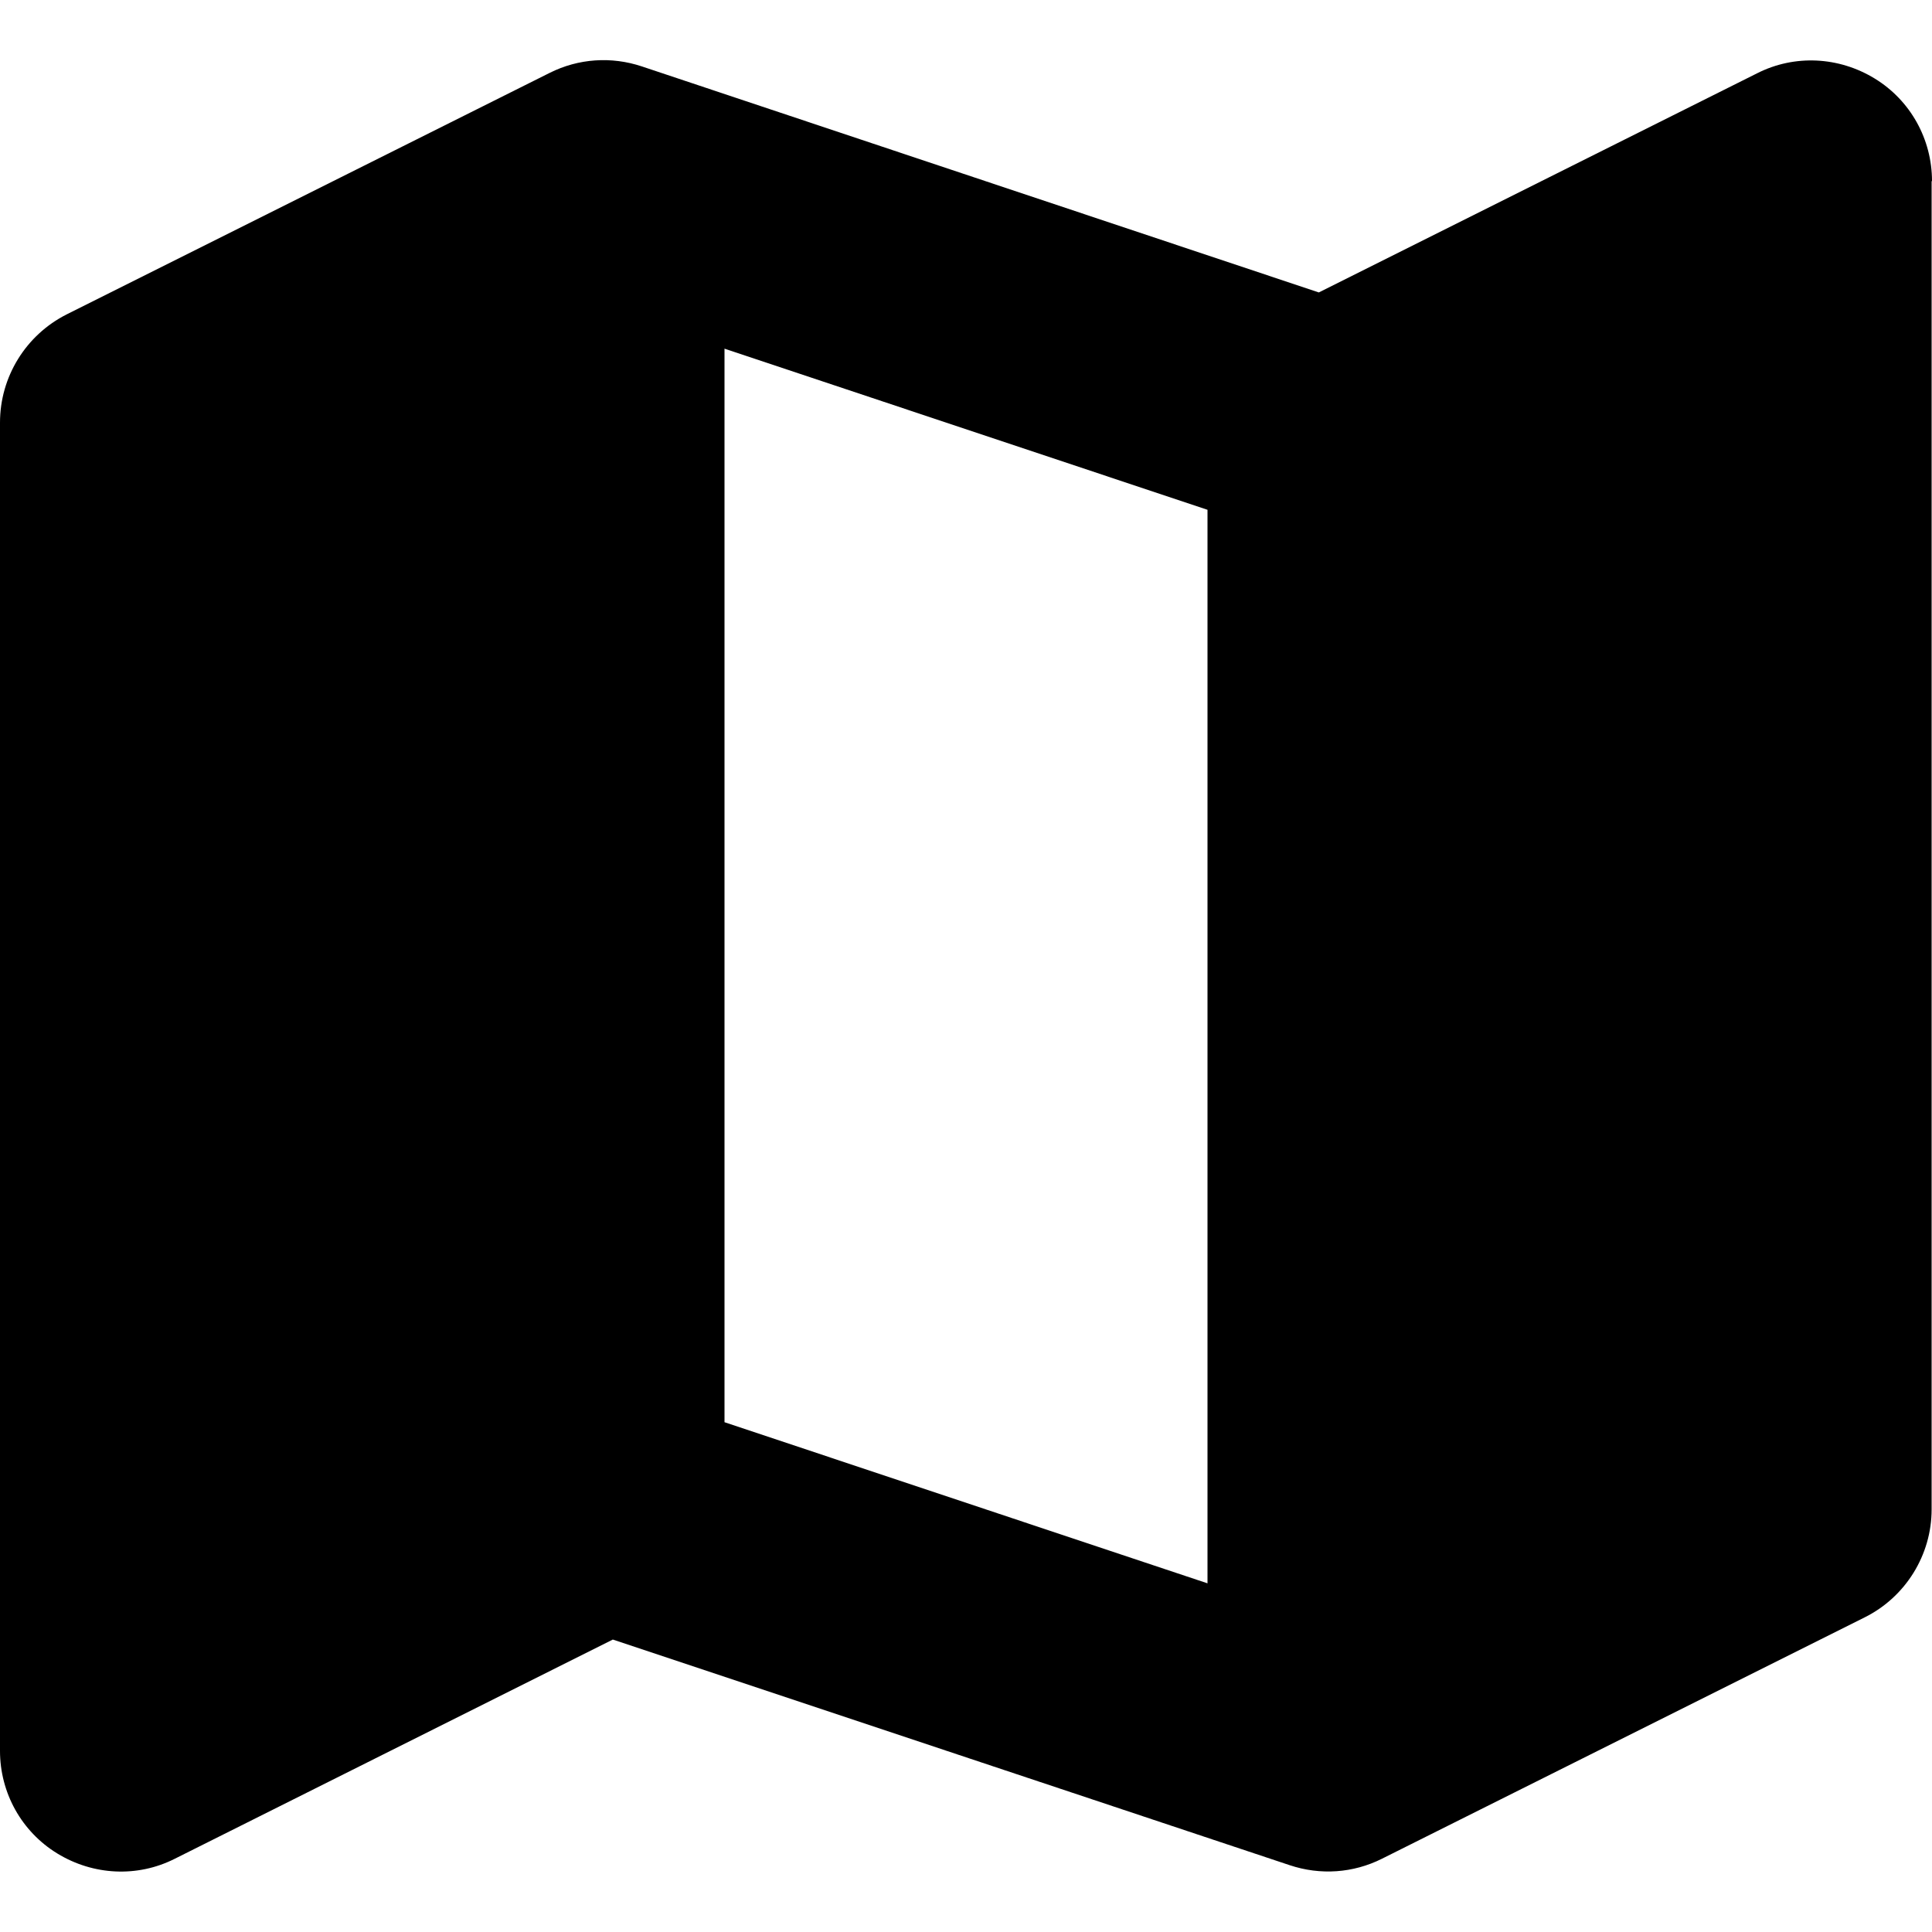 <svg xmlns="http://www.w3.org/2000/svg" viewBox="0 0 512 512"><!--! Font Awesome Pro 7.0.1 by @fontawesome - https://fontawesome.com License - https://fontawesome.com/license (Commercial License) Copyright 2025 Fonticons, Inc. --><path fill="currentColor" d="M512 48c0-11.1-5.7-21.4-15.2-27.2s-21.2-6.4-31.1-1.4L349.5 77.5 170.1 17.6c-8.1-2.7-16.8-2.1-24.4 1.7l-128 64C6.8 88.8 0 99.9 0 112L0 464c0 11.1 5.7 21.4 15.2 27.2s21.2 6.4 31.1 1.4l116.1-58.1 179.4 59.8c8.1 2.7 16.8 2.1 24.4-1.7l128-64c10.8-5.4 17.7-16.5 17.7-28.6l0-352zM192 376.9l0-284.5 128 42.7 0 284.5-128-42.7z"/></svg>